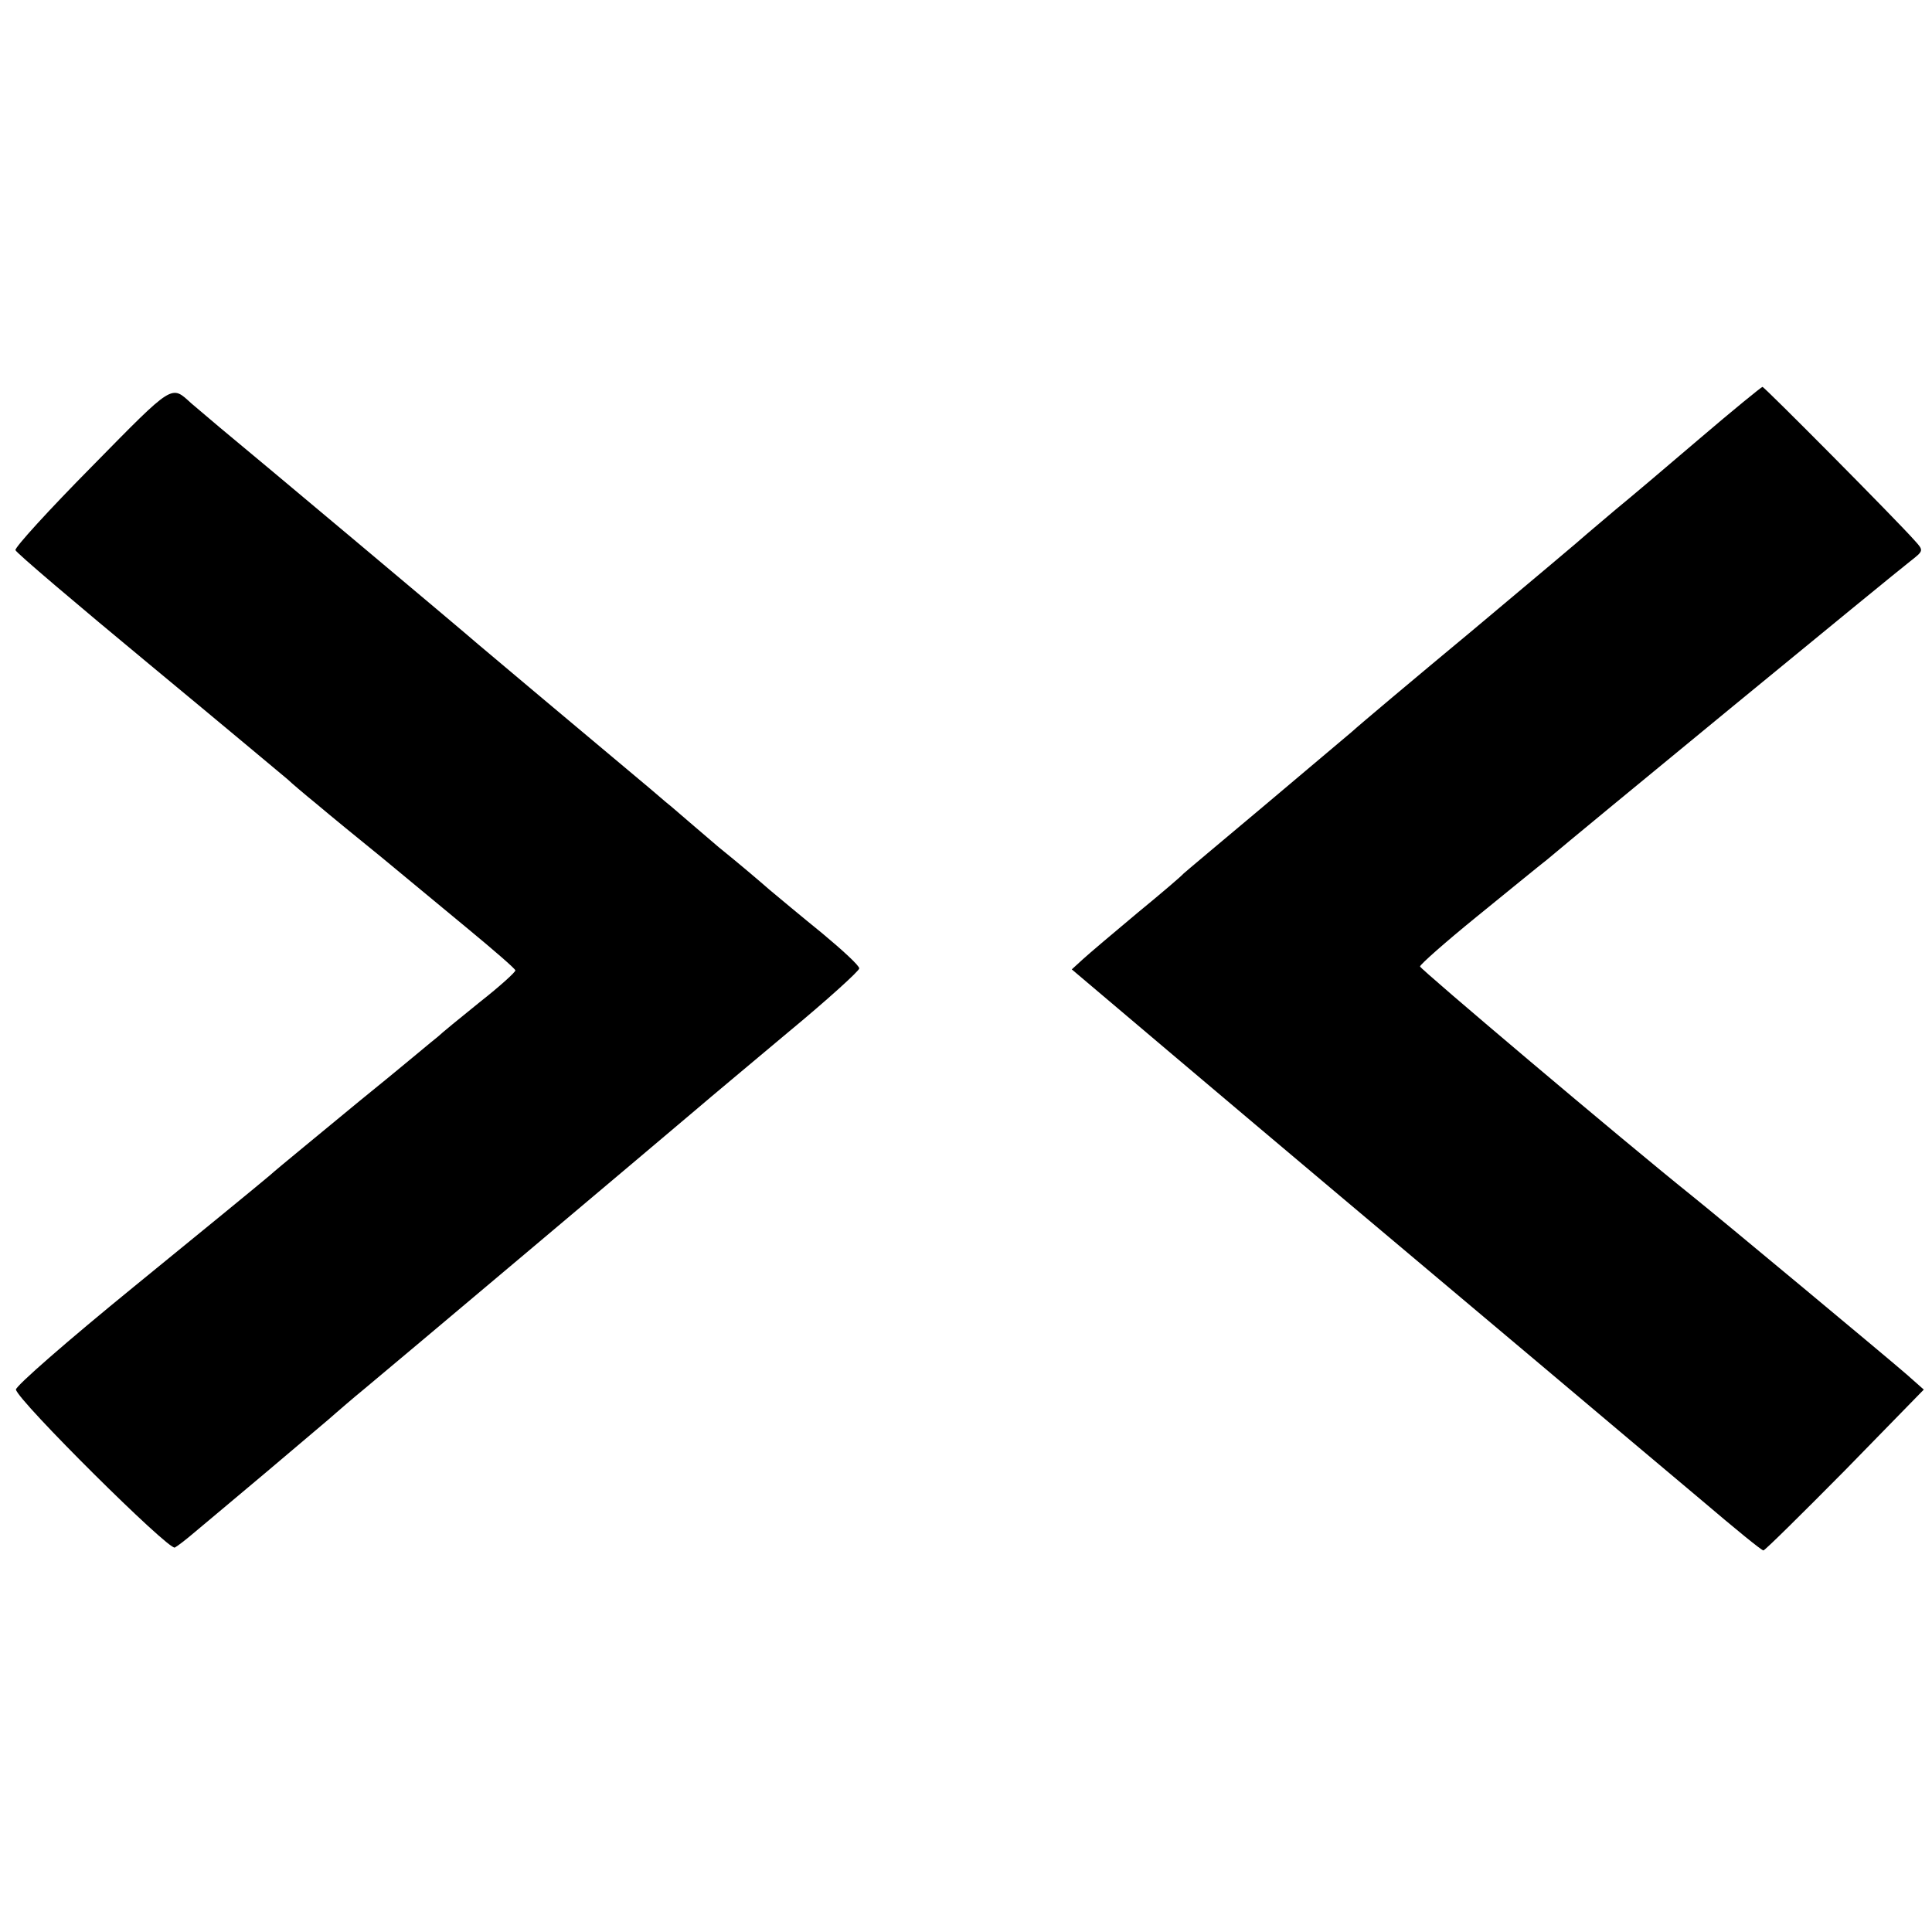 <?xml version="1.0" standalone="no"?>
<!DOCTYPE svg PUBLIC "-//W3C//DTD SVG 20010904//EN"
 "http://www.w3.org/TR/2001/REC-SVG-20010904/DTD/svg10.dtd">
<svg version="1.0" xmlns="http://www.w3.org/2000/svg"
 width="400pt" height="400pt" viewBox="0 0 400 400"
 preserveAspectRatio="xMidYMid meet">
<g transform="translate(0,400) scale(0.1,-0.1)"
fill="#000000" stroke="none">
<path d="M191 3035 c-90 -91 -161 -169 -159 -174 1 -5 127 -112 278 -237 151
-125 280 -233 286 -238 6 -6 33 -29 60 -51 26 -22 87 -72 134 -110 47 -39 128
-106 180 -149 52 -43 96 -81 97 -85 1 -3 -32 -33 -74 -66 -41 -33 -80 -65 -86
-71 -7 -5 -79 -66 -162 -133 -82 -68 -167 -137 -187 -155 -20 -17 -147 -121
-282 -231 -135 -110 -244 -205 -243 -212 4 -23 317 -334 329 -327 7 4 21 15
33 25 11 9 81 68 155 130 74 63 140 118 146 124 6 5 32 28 59 50 52 43 623
524 690 581 22 19 106 89 187 157 81 67 147 127 147 132 0 6 -35 38 -77 73
-42 34 -91 75 -109 90 -17 15 -64 55 -105 88 -40 34 -84 72 -98 84 -14 11 -34
29 -45 38 -153 128 -335 281 -355 298 -33 29 -473 398 -535 449 -26 22 -53 45
-59 50 -42 38 -35 43 -205 -130z"/>
<path d="M3519 3092 c-69 -59 -147 -125 -174 -147 -26 -22 -53 -45 -59 -50 -6
-6 -112 -95 -236 -199 -124 -103 -237 -198 -251 -211 -14 -12 -97 -82 -185
-156 -87 -73 -161 -135 -164 -138 -3 -4 -45 -40 -95 -81 -49 -41 -100 -84
-113 -96 l-23 -21 208 -176 c227 -192 447 -377 768 -647 114 -96 262 -221 329
-277 67 -57 123 -103 127 -103 3 0 79 75 169 166 l163 167 -35 31 c-33 29
-391 327 -446 371 -141 113 -562 469 -562 474 0 4 52 50 116 102 64 52 130
106 148 120 55 47 722 595 751 617 28 22 28 22 9 43 -38 43 -312 319 -315 318
-2 0 -61 -48 -130 -107z"/>
</g>
</svg>
